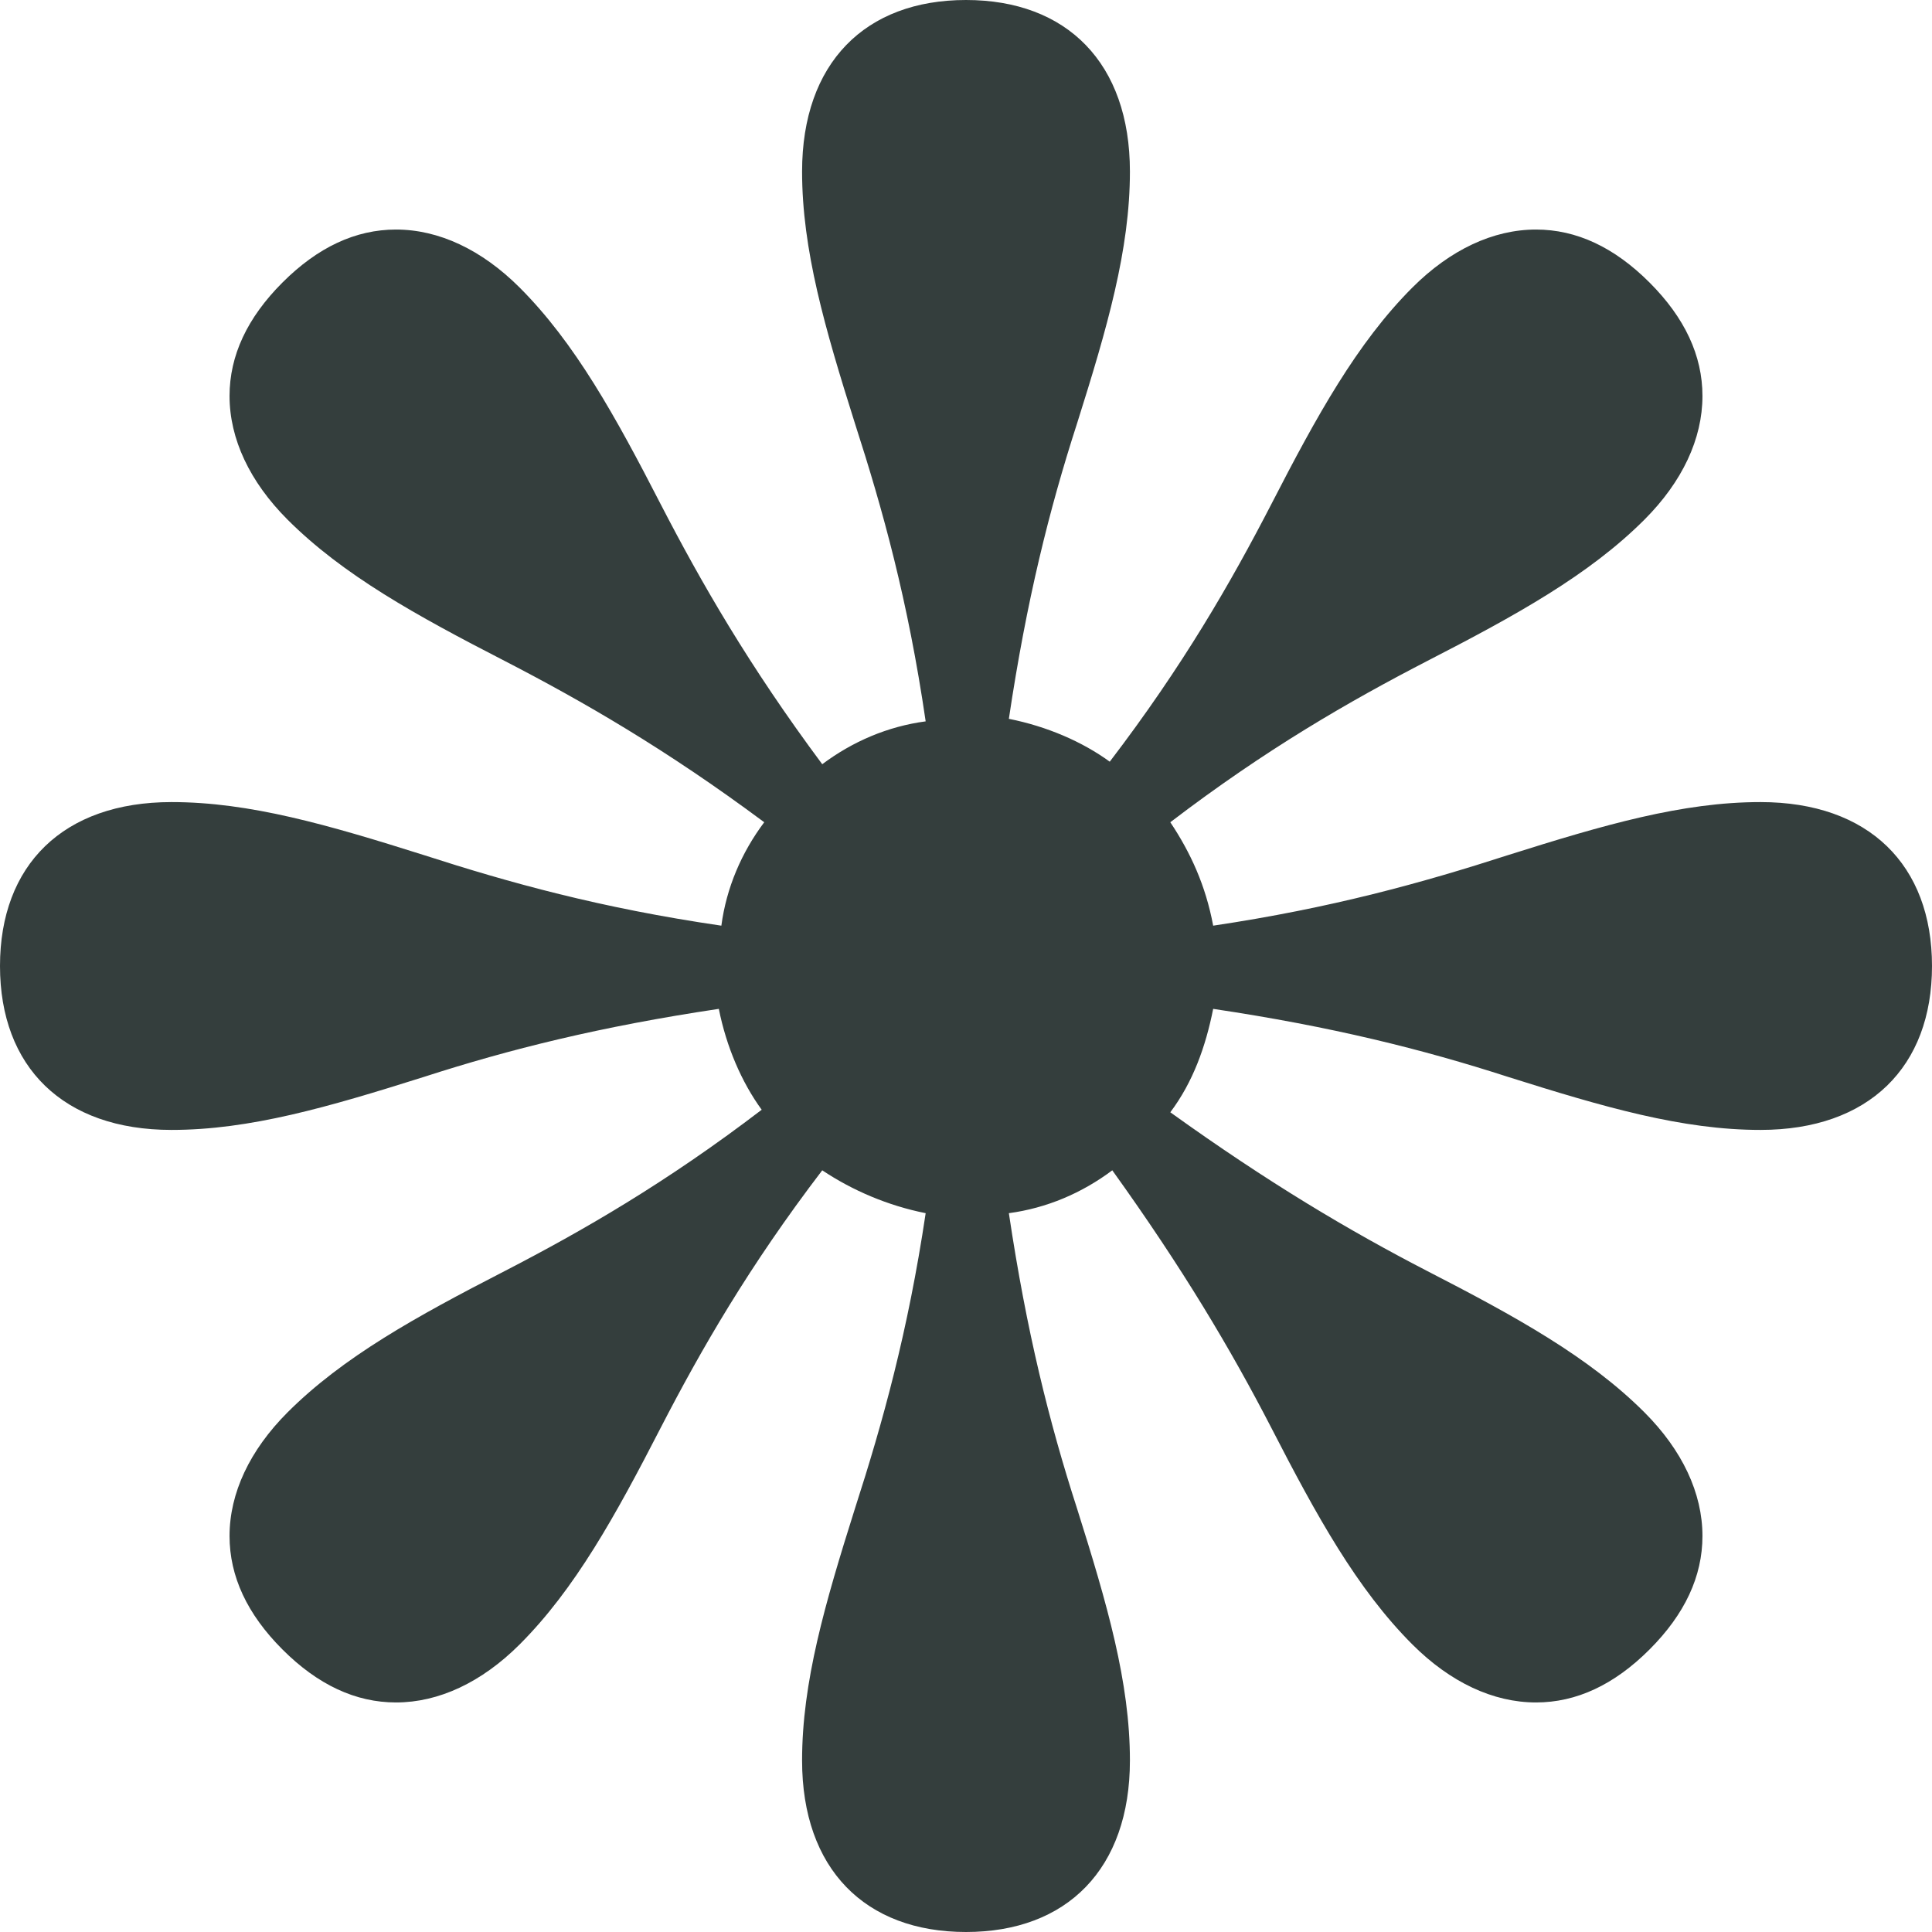 <svg width="32" height="32" viewBox="0 0 32 32" fill="none" xmlns="http://www.w3.org/2000/svg">
<path d="M6.559 28.198C5.89 28.198 5.264 27.906 4.679 27.321C4.094 26.736 3.802 26.11 3.802 25.441C3.802 24.731 4.136 24.021 4.762 23.394C5.681 22.475 6.893 21.807 8.355 21.055C9.65 20.386 11.029 19.593 12.616 18.381C12.282 17.922 12.031 17.337 11.906 16.71C9.943 17.003 8.439 17.379 7.018 17.838C5.431 18.339 4.136 18.715 2.841 18.715C1.044 18.715 0 17.671 0 16C0 14.329 1.044 13.285 2.841 13.285C4.136 13.285 5.431 13.661 7.018 14.162C8.439 14.621 9.943 15.039 11.948 15.332C12.031 14.705 12.282 14.12 12.658 13.619C11.029 12.407 9.65 11.614 8.355 10.945C6.893 10.193 5.681 9.525 4.762 8.606C4.136 7.979 3.802 7.269 3.802 6.559C3.802 5.89 4.094 5.264 4.679 4.679C5.264 4.094 5.89 3.802 6.559 3.802C7.269 3.802 7.979 4.136 8.606 4.762C9.525 5.681 10.193 6.893 10.945 8.355C11.614 9.65 12.407 11.029 13.619 12.658C14.12 12.282 14.705 12.031 15.332 11.948C15.039 9.943 14.621 8.439 14.162 7.018C13.661 5.431 13.285 4.136 13.285 2.841C13.285 1.044 14.329 0 16 0C17.671 0 18.715 1.044 18.715 2.841C18.715 4.136 18.339 5.431 17.838 7.018C17.379 8.439 17.003 9.943 16.71 11.906C17.337 12.031 17.922 12.282 18.381 12.616C19.593 11.029 20.386 9.65 21.055 8.355C21.807 6.893 22.475 5.681 23.394 4.762C24.021 4.136 24.731 3.802 25.441 3.802C26.11 3.802 26.736 4.094 27.321 4.679C27.906 5.264 28.198 5.89 28.198 6.559C28.198 7.269 27.864 7.979 27.238 8.606C26.319 9.525 25.107 10.193 23.645 10.945C22.35 11.614 20.971 12.407 19.384 13.619C19.718 14.12 19.969 14.663 20.094 15.332C22.057 15.039 23.561 14.621 24.982 14.162C26.569 13.661 27.864 13.285 29.159 13.285C30.956 13.285 32 14.329 32 16C32 17.671 30.956 18.715 29.159 18.715C27.864 18.715 26.569 18.339 24.982 17.838C23.561 17.379 22.057 17.003 20.094 16.71C19.969 17.337 19.76 17.922 19.384 18.423C21.013 19.593 22.35 20.386 23.645 21.055C25.107 21.807 26.319 22.475 27.238 23.394C27.864 24.021 28.198 24.731 28.198 25.441C28.198 26.11 27.906 26.736 27.321 27.321C26.736 27.906 26.11 28.198 25.441 28.198C24.731 28.198 24.021 27.864 23.394 27.238C22.475 26.319 21.807 25.107 21.055 23.645C20.386 22.35 19.593 21.013 18.423 19.384C17.922 19.76 17.337 20.01 16.71 20.094C17.003 22.057 17.379 23.561 17.838 24.982C18.339 26.569 18.715 27.864 18.715 29.159C18.715 30.956 17.671 32 16 32C14.329 32 13.285 30.956 13.285 29.159C13.285 27.864 13.661 26.569 14.162 24.982C14.621 23.561 15.039 22.057 15.332 20.094C14.705 19.969 14.12 19.718 13.619 19.384C12.407 20.971 11.614 22.35 10.945 23.645C10.193 25.107 9.525 26.319 8.606 27.238C7.979 27.864 7.269 28.198 6.559 28.198Z" fill="#343E3D"/>
</svg>
